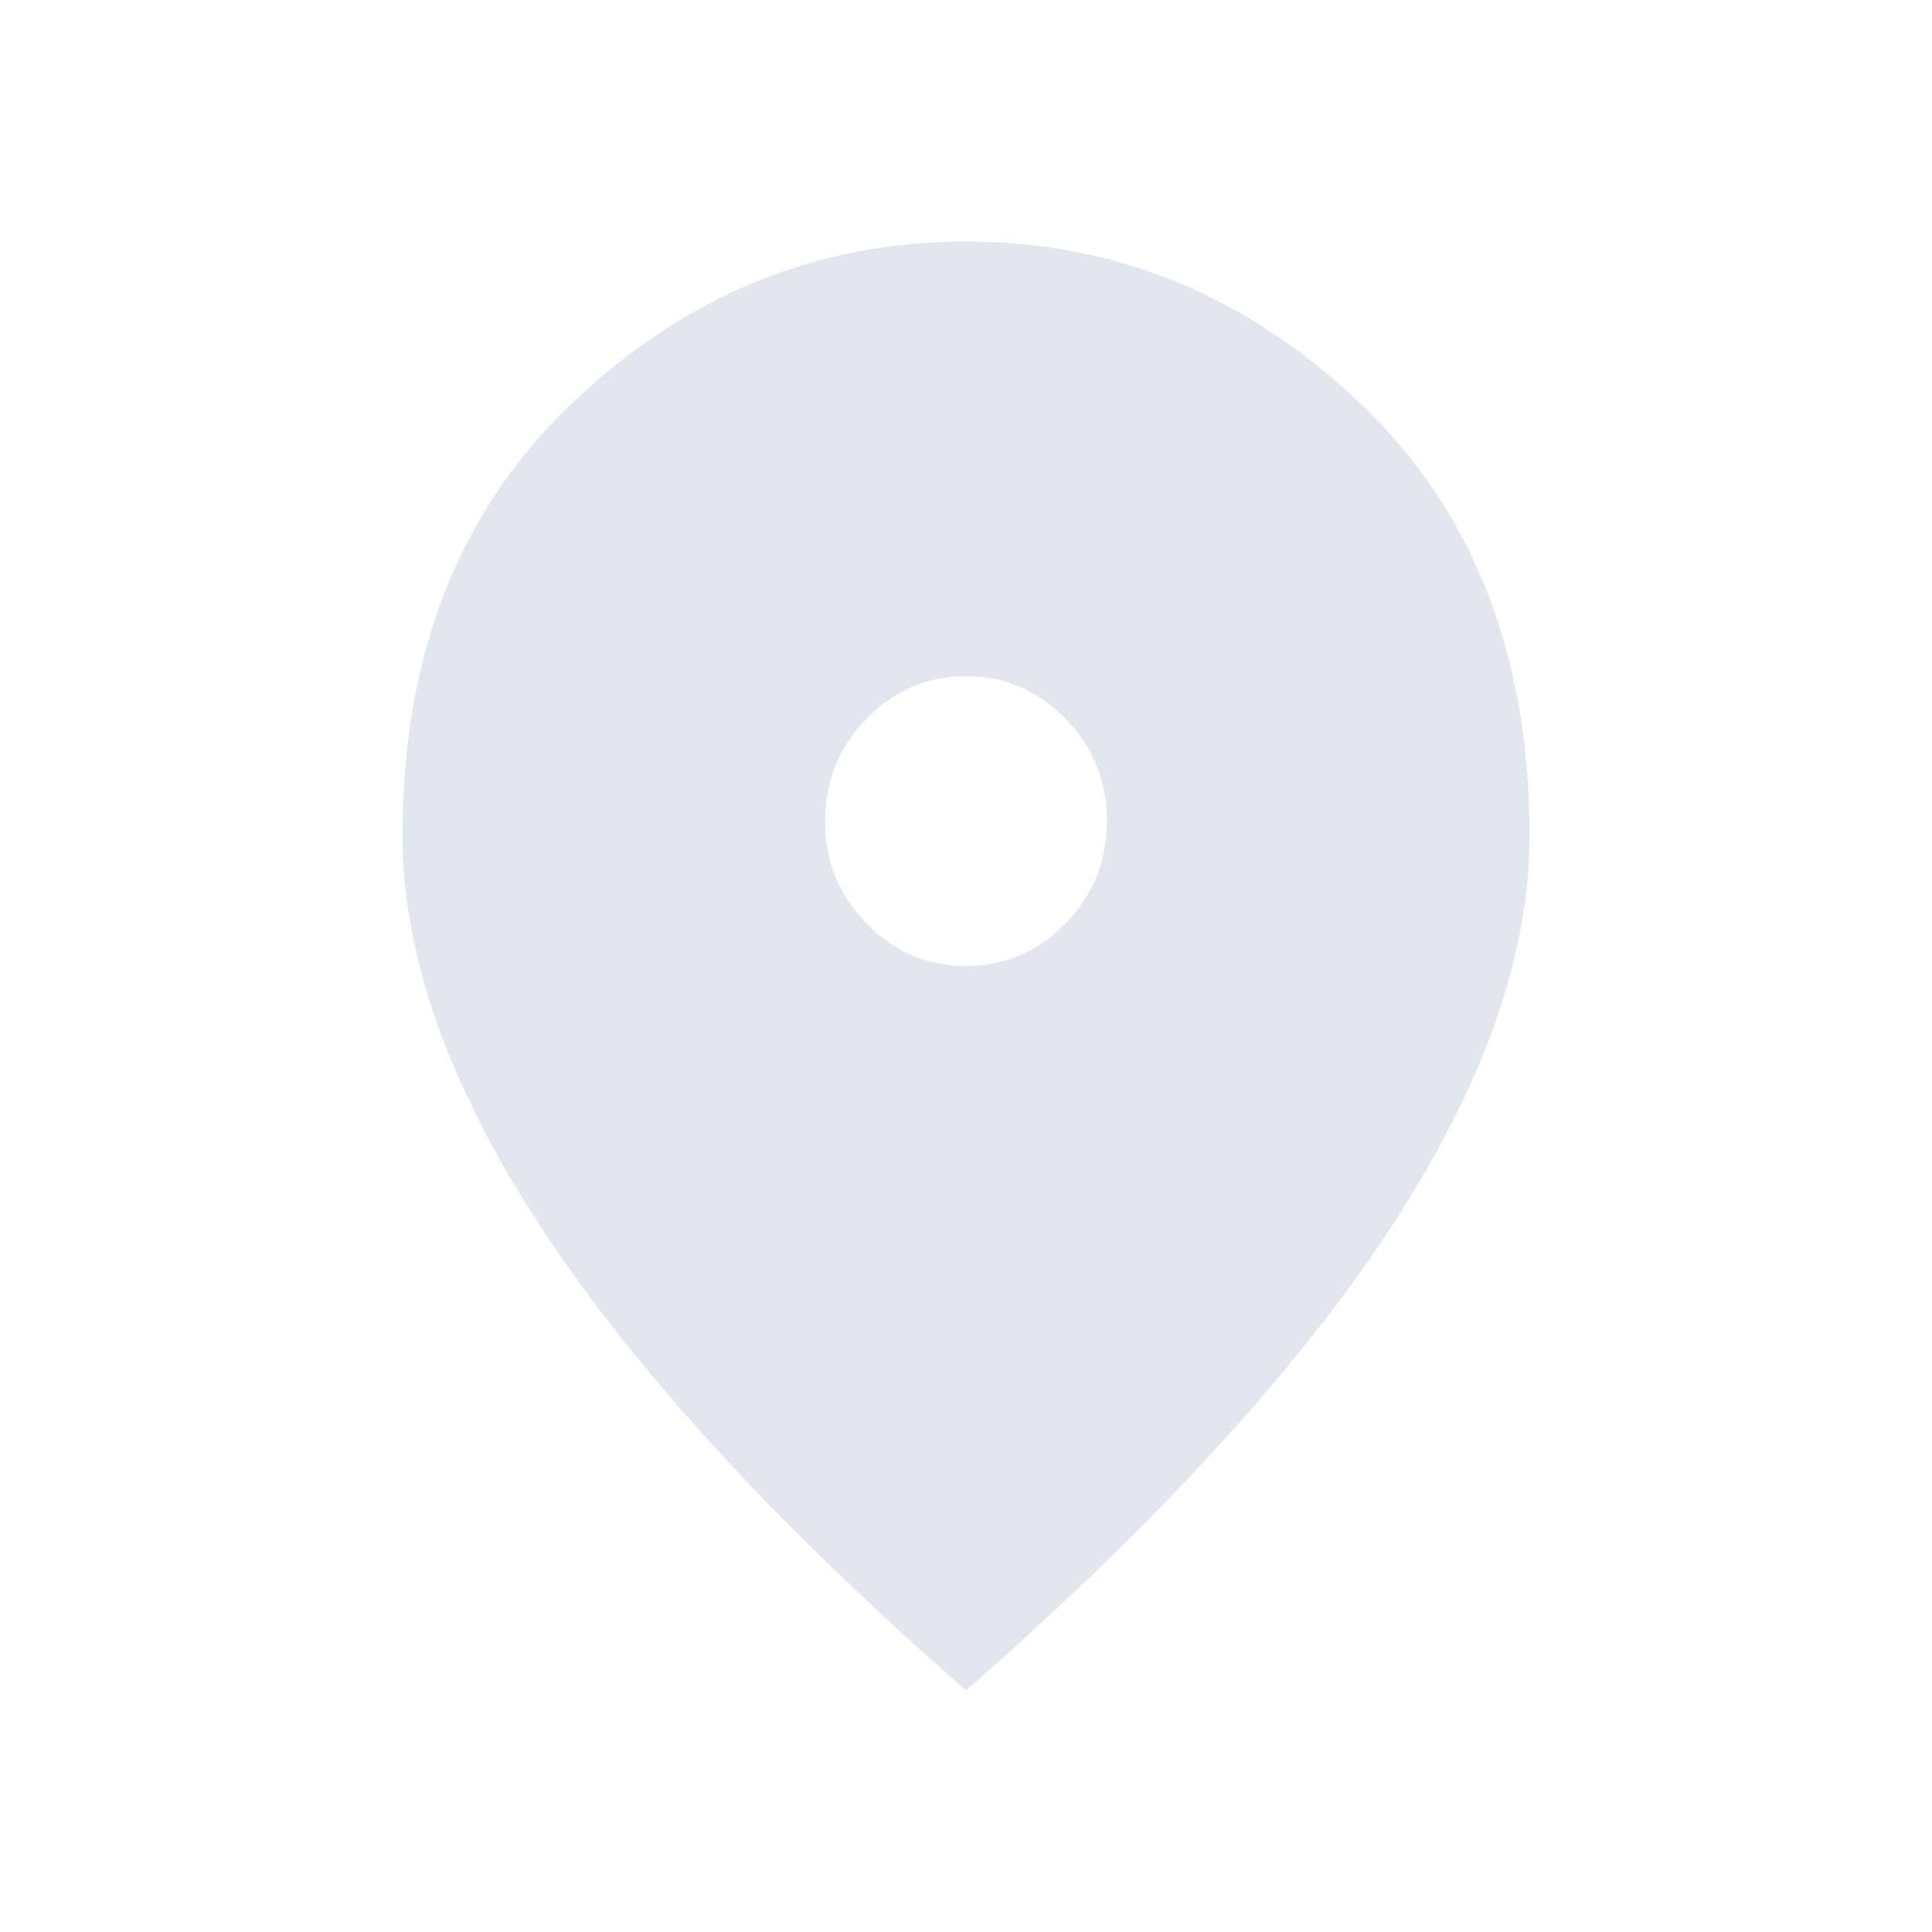 <svg width="24" height="24" viewBox="0 0 24 24" fill="none" xmlns="http://www.w3.org/2000/svg">
<g clip-path="url(#clip0_40_2301)">
<path d="M12 12C12.481 12 12.893 11.824 13.236 11.471C13.579 11.119 13.75 10.695 13.75 10.2C13.75 9.705 13.579 9.281 13.236 8.929C12.893 8.576 12.481 8.4 12 8.4C11.519 8.4 11.107 8.576 10.764 8.929C10.421 9.281 10.25 9.705 10.25 10.2C10.25 10.695 10.421 11.119 10.764 11.471C11.107 11.824 11.519 12 12 12ZM12 21C9.652 18.945 7.898 17.036 6.739 15.274C5.58 13.511 5 11.88 5 10.38C5 8.13 5.704 6.338 7.111 5.003C8.518 3.667 10.148 3 12 3C13.852 3 15.482 3.667 16.889 5.003C18.296 6.338 19 8.13 19 10.38C19 11.88 18.42 13.511 17.261 15.274C16.102 17.036 14.348 18.945 12 21Z" fill="#E2E6EF"/>
</g>
<defs>
<clipPath id="clip0_40_2301">
<rect width="24" height="24" fill="white"/>
</clipPath>
</defs>
</svg>
